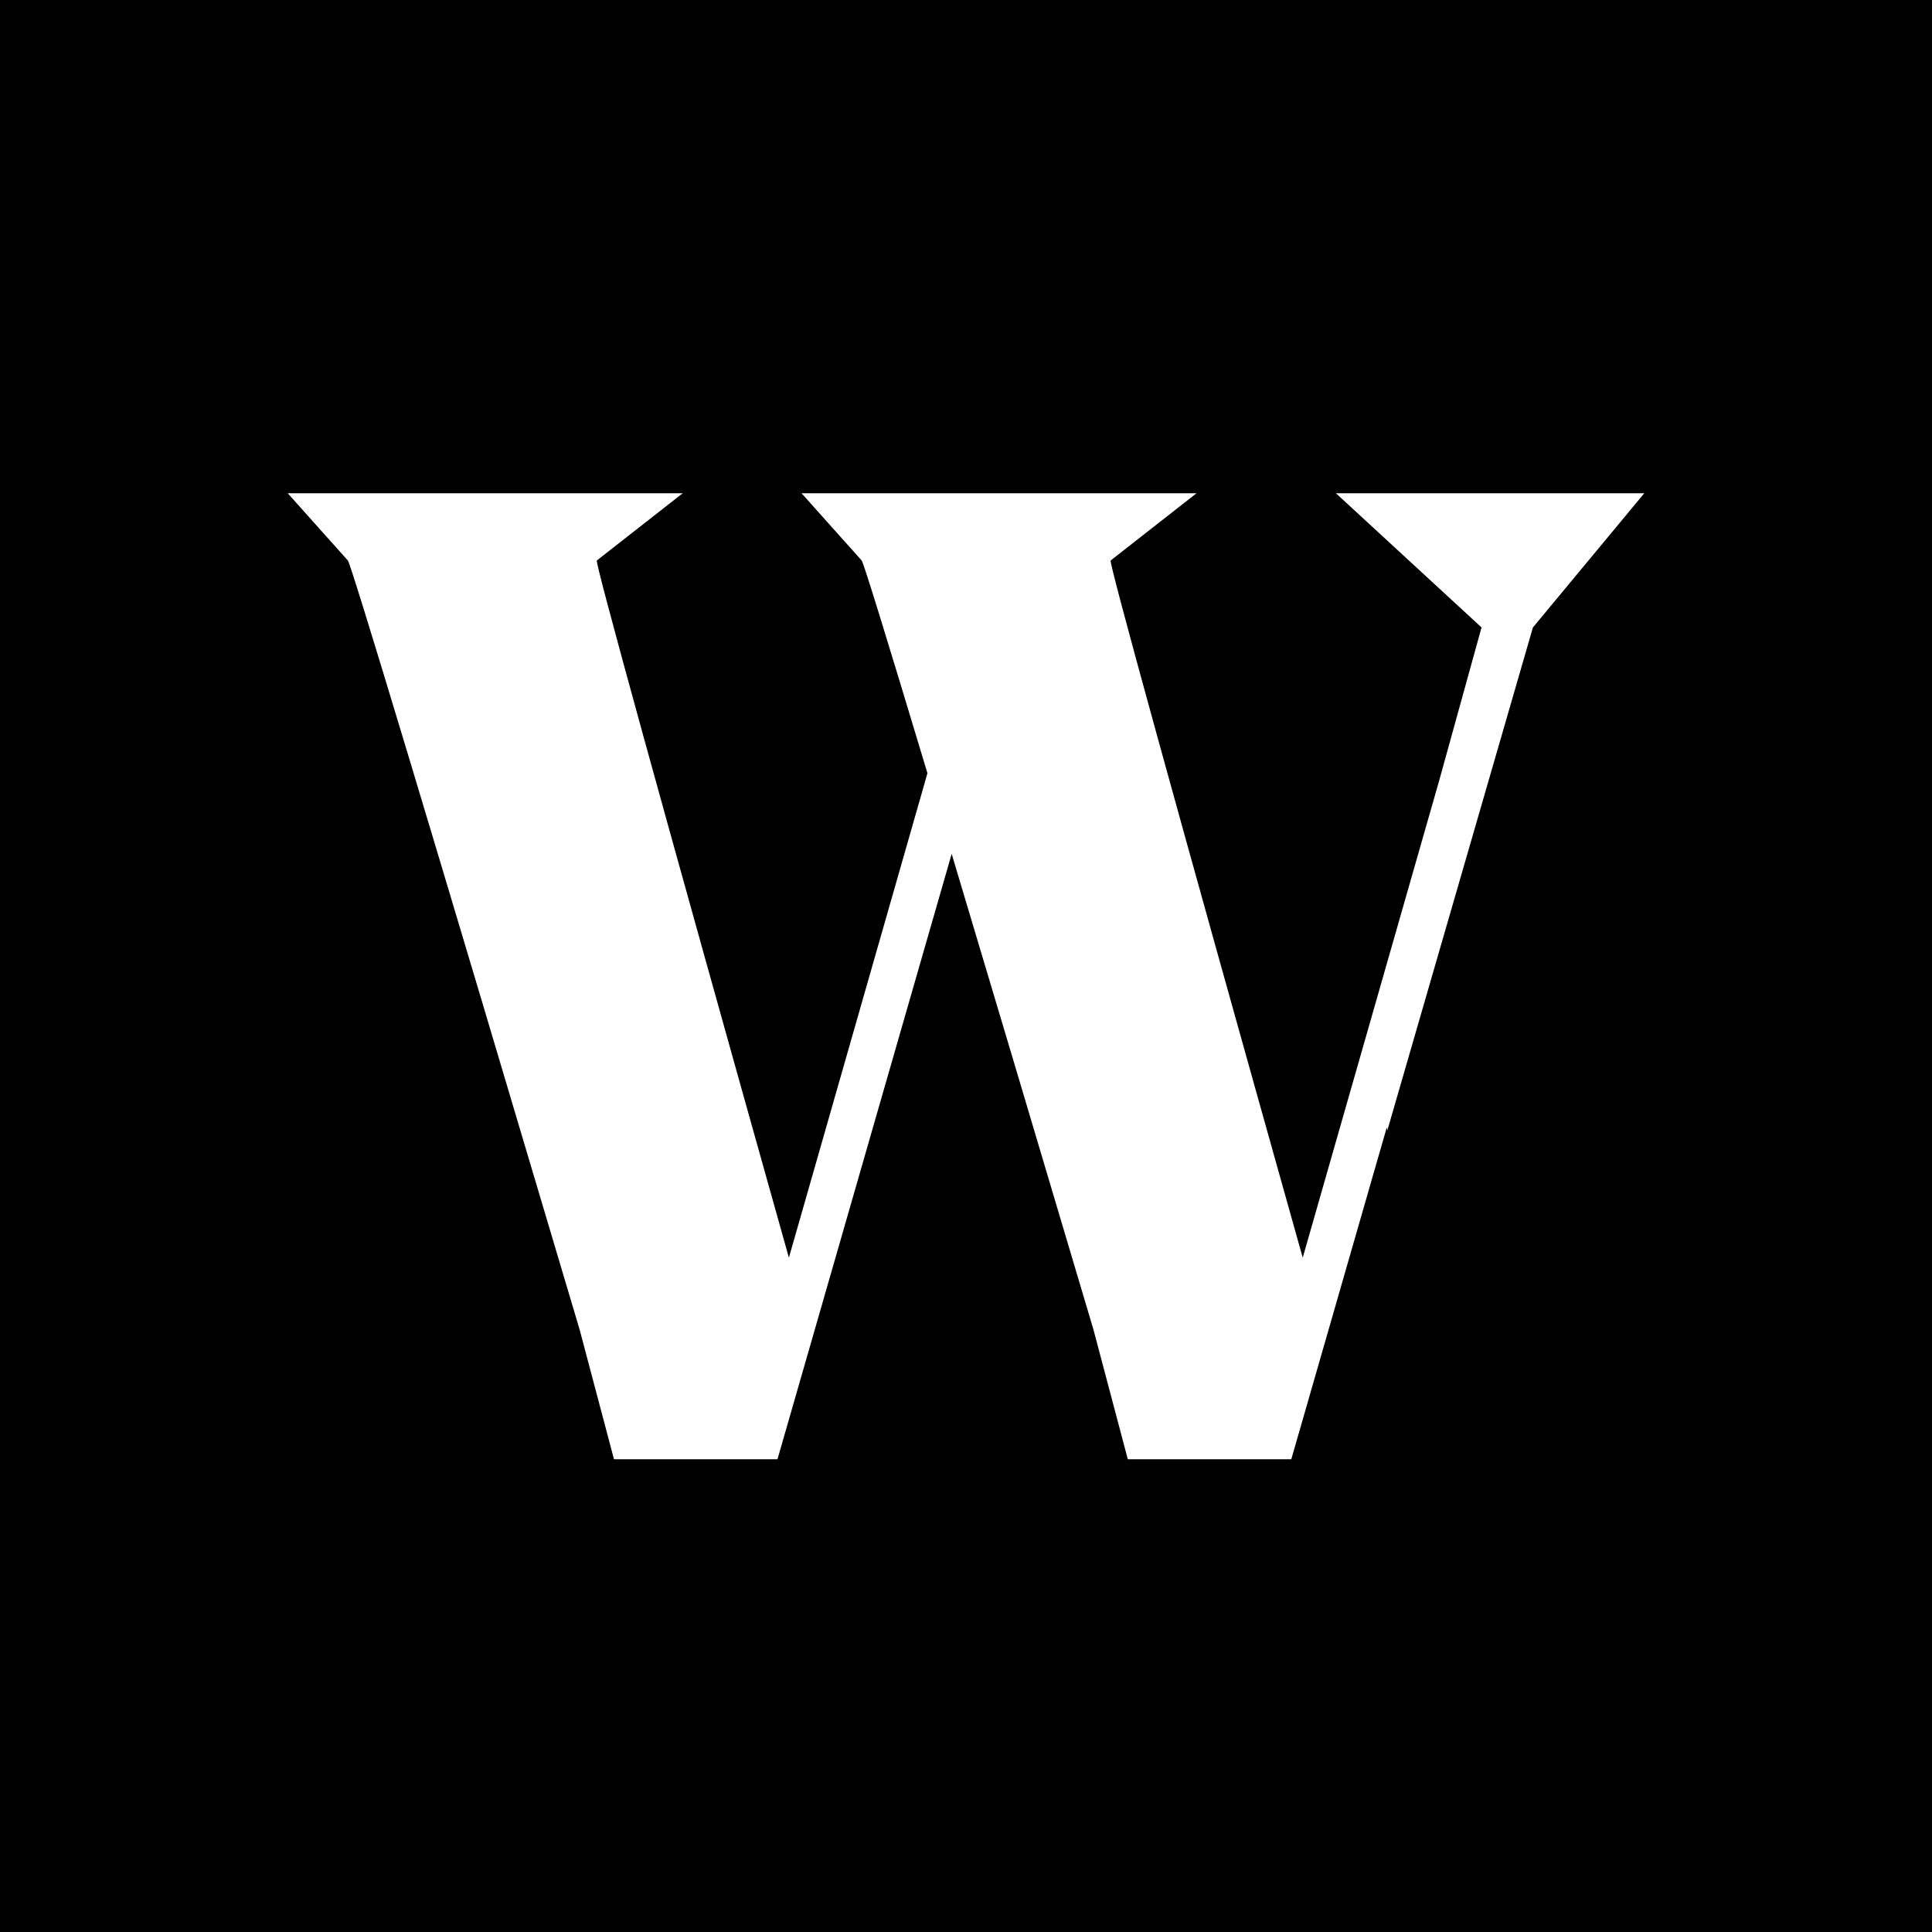 <?xml version="1.0" encoding="UTF-8"?>
<svg width="94px" height="94px" viewBox="0 0 94 94" version="1.1" xmlns="http://www.w3.org/2000/svg" xmlns:xlink="http://www.w3.org/1999/xlink">
    <!-- Generator: Sketch 52.5 (67469) - http://www.bohemiancoding.com/sketch -->
    <title>Mobile Logo</title>
    <desc>Created with Sketch.</desc>
    <g id="Mobile-Logo" stroke="none" stroke-width="1" fill="none" fill-rule="evenodd">
        <rect id="Rectangle" fill="#000000" x="-1" y="0" width="95" height="94"></rect>
        <path d="M67.474,54.849 L62.827,71 L54.873,71 L53.203,64.696 C50.369,55.155 48.069,47.437 46.303,41.544 L37.827,71 L29.873,71 L28.203,64.696 C20.832,39.876 17.072,27.4 16.924,27.27 L16.526,26.825 L14,24 L33.215,24 L29.038,27.27 C28.944,27.361 32.059,38.668 38.383,61.191 L45.124,37.62 C43.068,30.788 42.002,27.338 41.924,27.27 L39,24 L58.215,24 L54.038,27.27 C53.944,27.361 57.059,38.668 63.383,61.191 L70.025,37.969 L72.083,30.528 L65,24 L80,24 L74.583,30.528 L67.5,55 L67.474,54.849 Z" id="Combined-Shape" fill="#FFFFFF"></path>
    </g>
</svg>